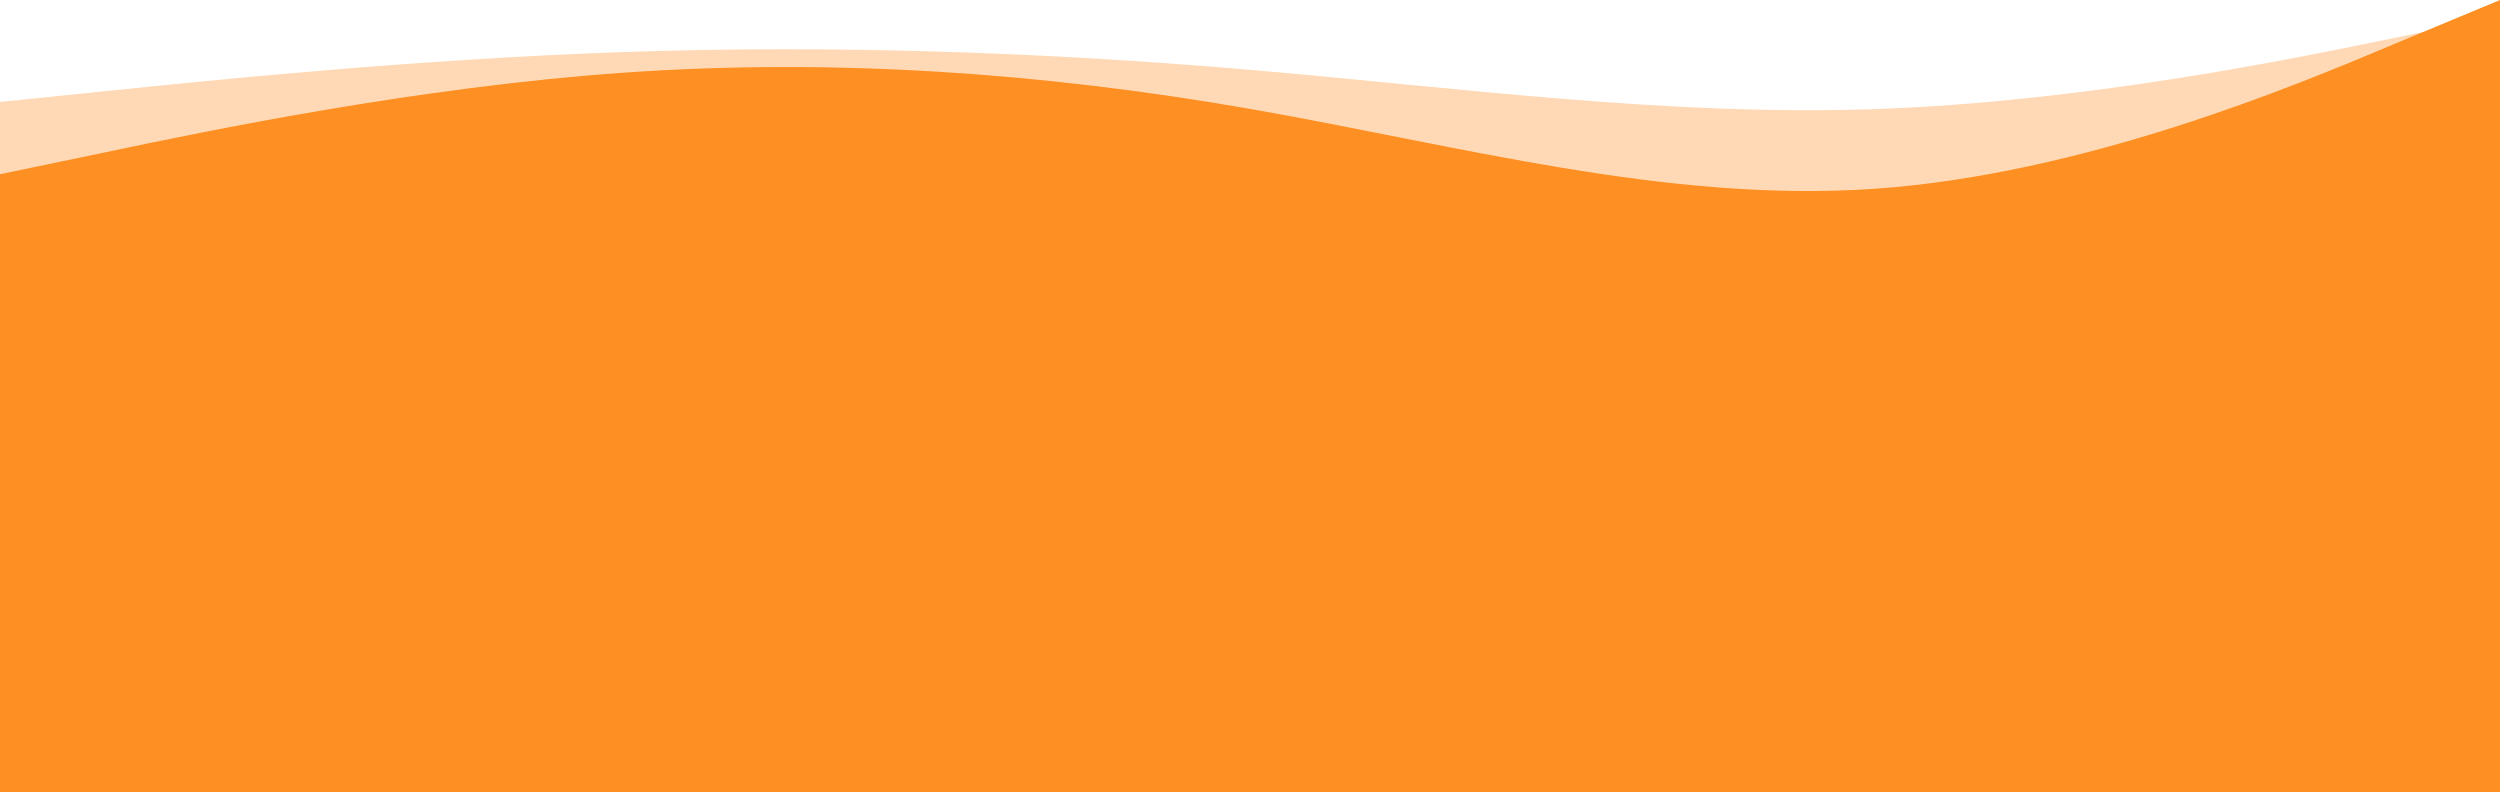 <svg width="1600" height="507" fill="none" xmlns="http://www.w3.org/2000/svg"><path fill-rule="evenodd" clip-rule="evenodd" d="M.01 65.242l67-6.851c66.001-6.851 200-20.554 333-25.121 133-4.568 267 0 400 11.418 133 11.42 267 29.69 400 25.122 133-4.568 267-31.973 333-45.675l67-13.703v249.214H.01V65.242z" fill="#FFD9B5"/><path fill-rule="evenodd" clip-rule="evenodd" d="M.011 111.505l67-13.938c66-13.938 200-41.814 333-51.106 132.999-9.293 266.999 0 399.999 23.23s267 60.398 400 51.106c133-9.292 267-65.044 333-92.92l67-27.877v507H.011V111.505z" fill="#FE8F22"/></svg>